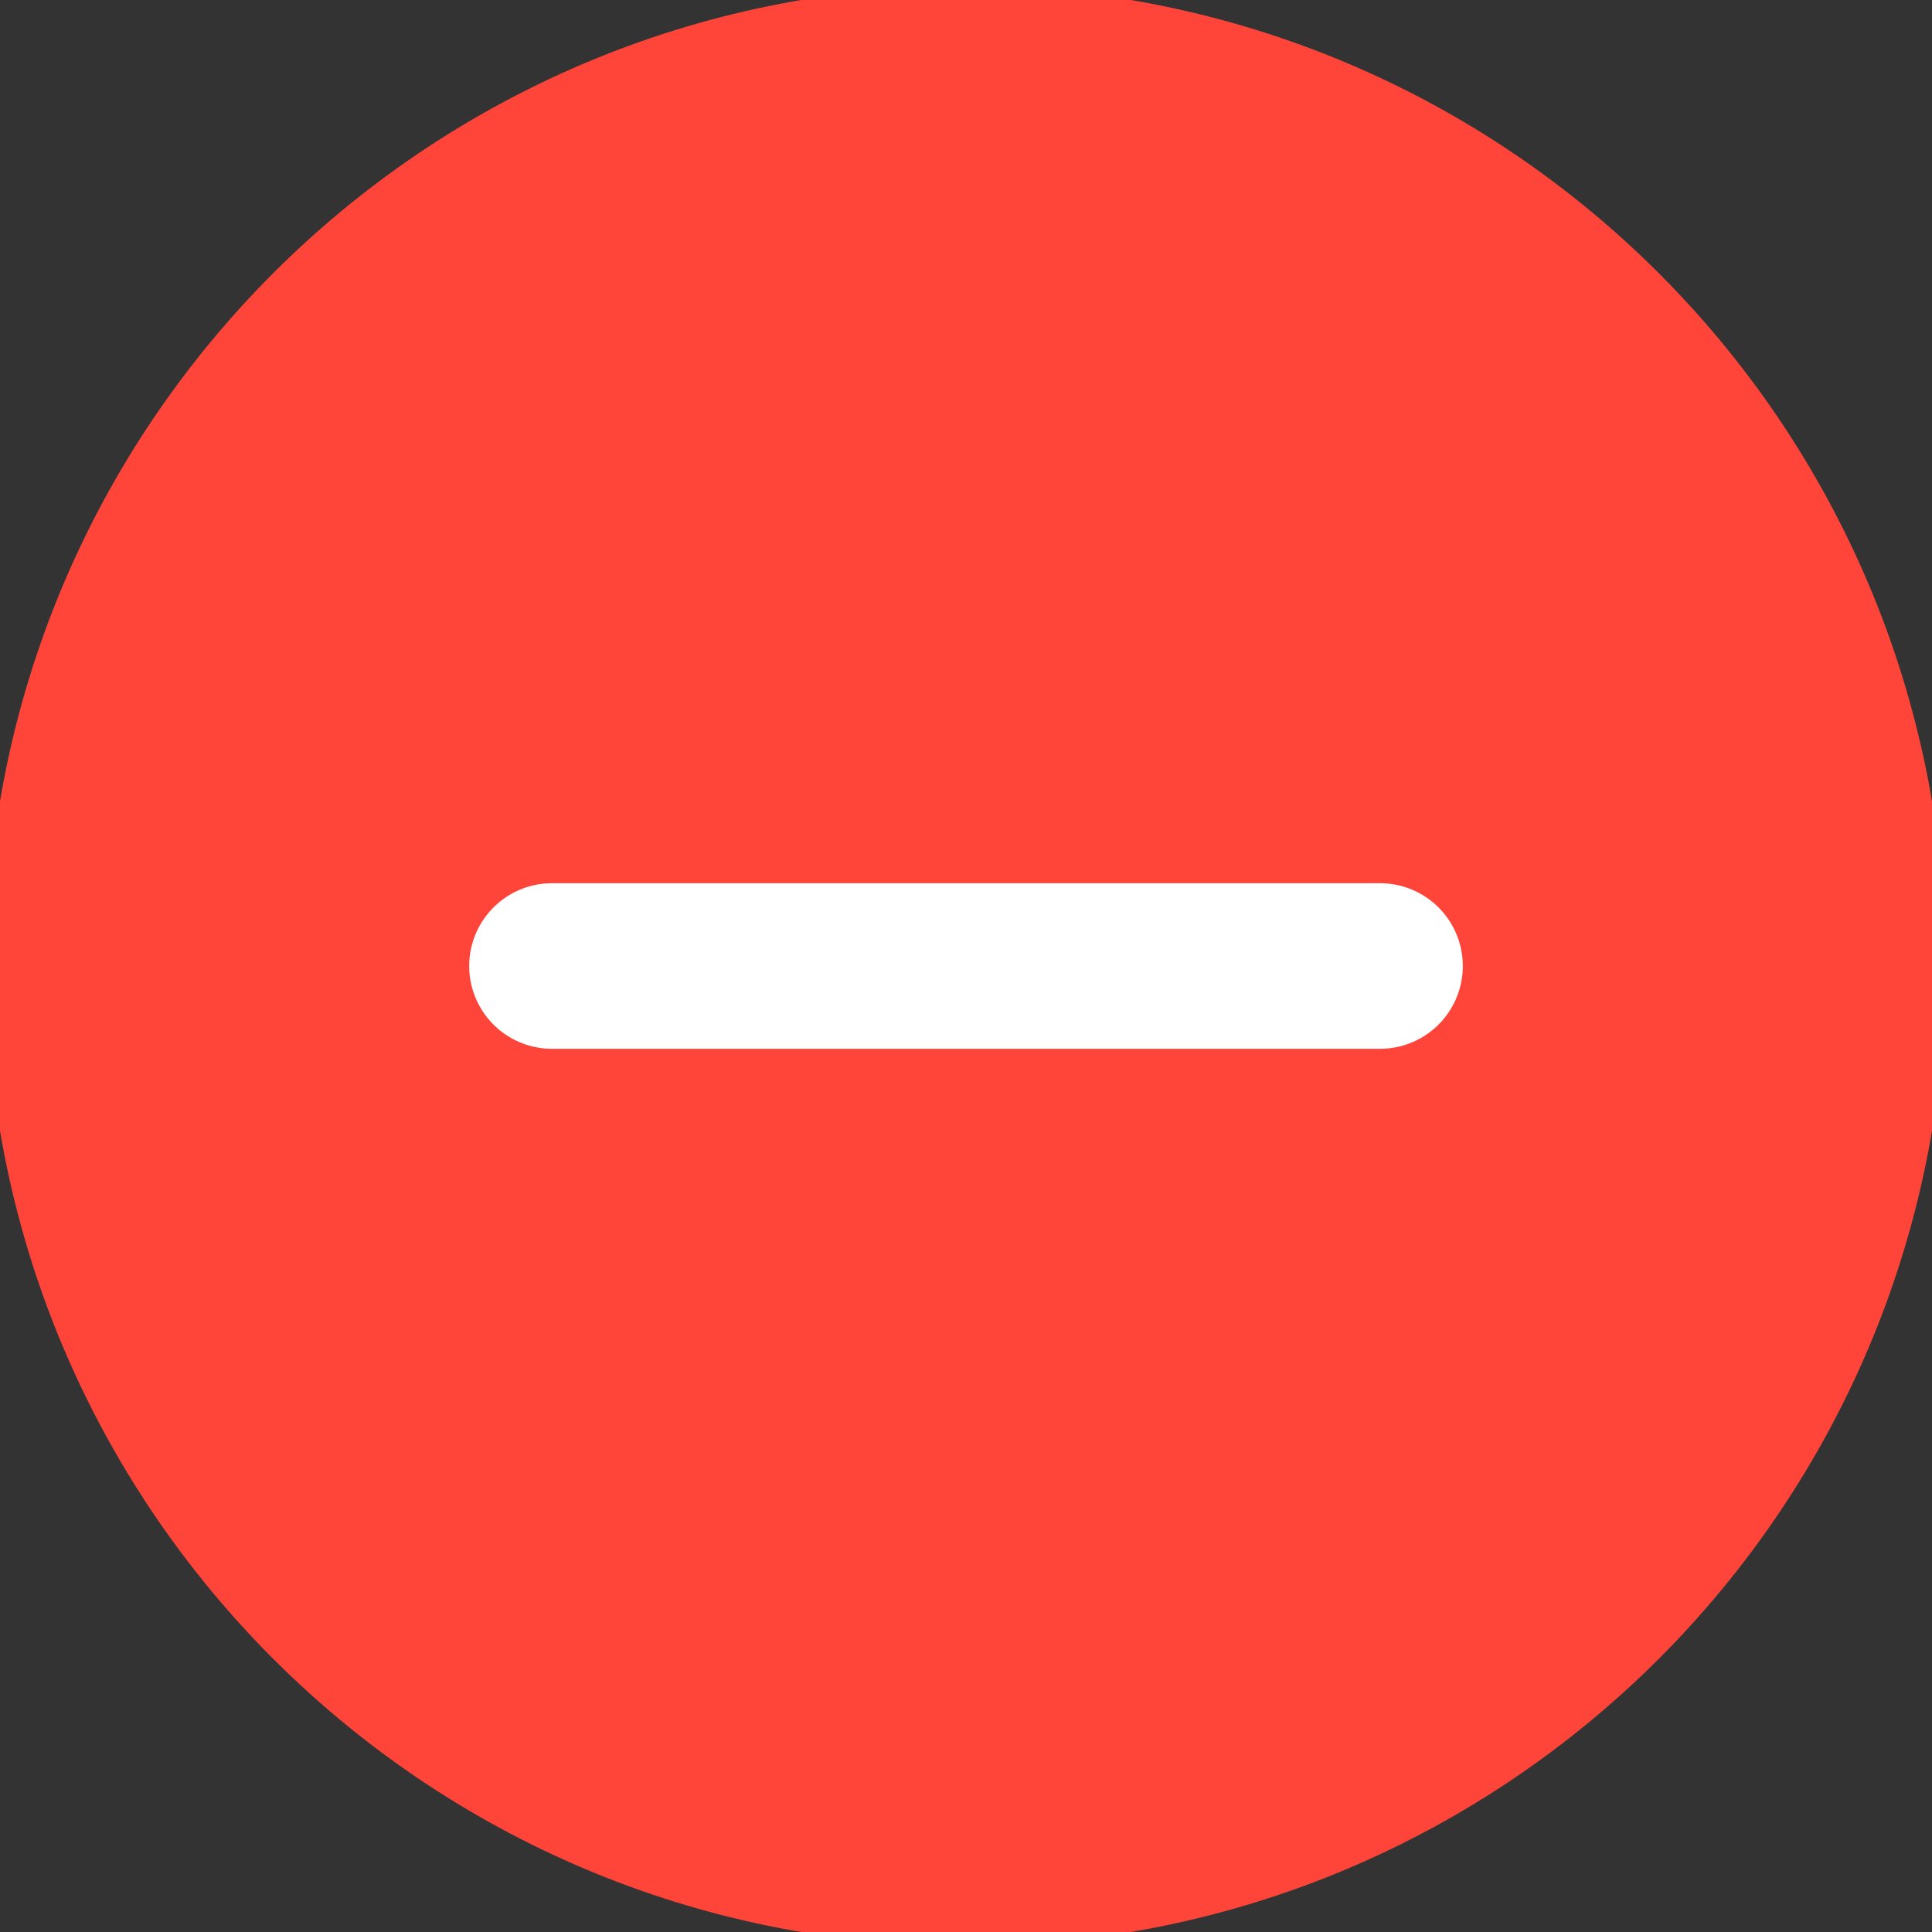 <svg width="20" height="20" viewBox="0 0 20 20" fill="none" xmlns="http://www.w3.org/2000/svg">
<rect x="0" y="0" width="20" height="20" fill="#333333" stroke="none"/>
<g id="Group">
<path id="Vector" d="M10 19.286C15.128 19.286 19.286 15.128 19.286 10C19.286 4.872 15.128 0.714 10 0.714C4.872 0.714 0.714 4.872 0.714 10C0.714 15.128 4.872 19.286 10 19.286Z" fill="#FF453A" stroke="#FF453A" stroke-width="1.714" stroke-linecap="round" stroke-linejoin="round"/>
<path id="Vector_2" d="M5.714 10H14.286" stroke="white" stroke-width="1.714" stroke-linecap="round" stroke-linejoin="round"/>
</g>
</svg>
